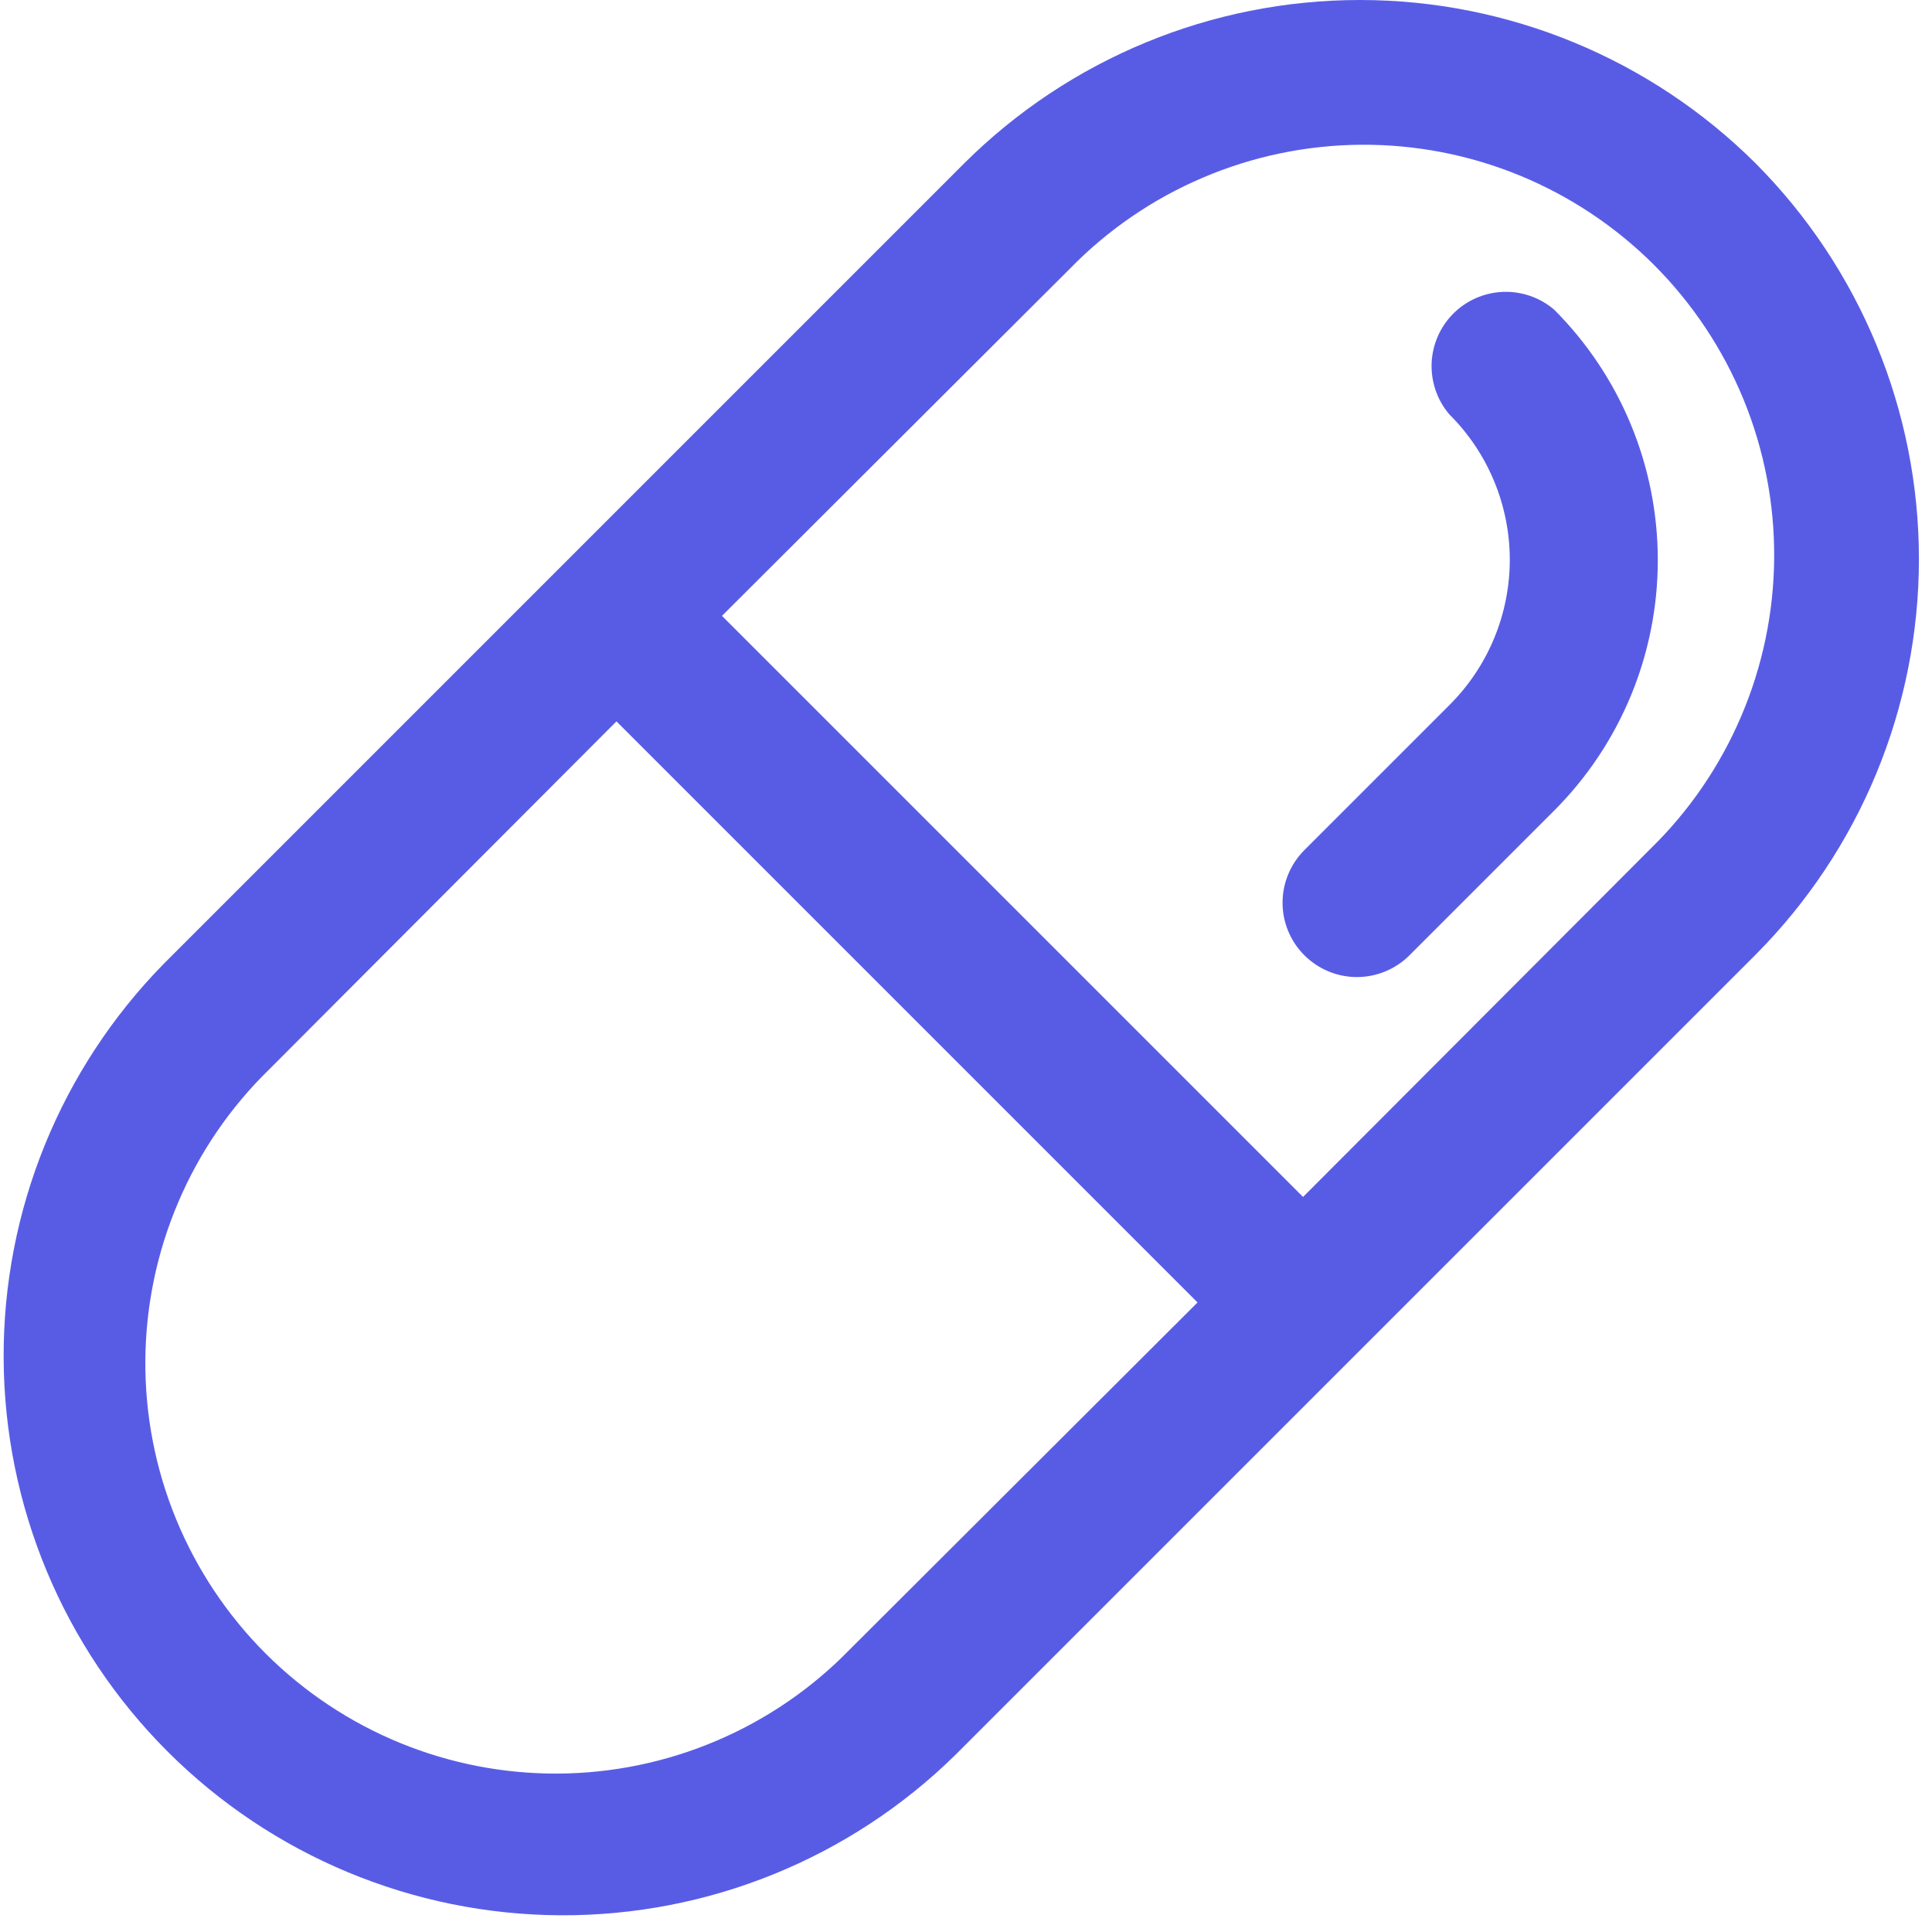 <svg width="26" height="26" viewBox="0 0 26 26" fill="none" xmlns="http://www.w3.org/2000/svg">
<path d="M23.626 2.198C22.211 0.79 20.297 0 18.301 0C16.305 0 14.391 0.79 12.976 2.198L2.206 12.968C0.815 14.385 0.04 16.293 0.049 18.279C0.058 20.264 0.85 22.166 2.254 23.57C3.658 24.974 5.56 25.766 7.545 25.775C9.531 25.784 11.439 25.009 12.856 23.618L23.626 12.848C25.034 11.433 25.824 9.519 25.824 7.523C25.824 5.527 25.034 3.613 23.626 2.198ZM11.436 22.198C10.926 22.722 10.316 23.14 9.643 23.426C8.97 23.713 8.247 23.863 7.516 23.868C6.784 23.873 6.059 23.733 5.382 23.455C4.705 23.177 4.091 22.768 3.573 22.251C3.056 21.733 2.647 21.119 2.369 20.442C2.091 19.765 1.951 19.04 1.956 18.308C1.961 17.577 2.111 16.854 2.398 16.181C2.684 15.508 3.102 14.898 3.626 14.388L8.296 9.708L16.116 17.528L11.436 22.198ZM22.206 11.428L17.536 16.108L9.716 8.288L14.396 3.618C14.906 3.094 15.516 2.676 16.189 2.39C16.862 2.103 17.585 1.953 18.316 1.948C19.048 1.943 19.773 2.083 20.45 2.361C21.127 2.639 21.741 3.048 22.259 3.565C22.776 4.083 23.185 4.697 23.463 5.374C23.741 6.051 23.881 6.776 23.876 7.508C23.871 8.239 23.721 8.962 23.434 9.635C23.148 10.308 22.73 10.918 22.206 11.428ZM20.916 10.908L18.966 12.858C18.778 13.045 18.523 13.149 18.258 13.149C17.992 13.148 17.738 13.041 17.551 12.853C17.364 12.665 17.259 12.41 17.26 12.145C17.261 11.879 17.368 11.625 17.556 11.438L19.506 9.488C19.763 9.232 19.968 8.927 20.107 8.591C20.246 8.256 20.318 7.896 20.318 7.533C20.318 7.17 20.246 6.81 20.107 6.475C19.968 6.139 19.763 5.834 19.506 5.578C19.342 5.387 19.257 5.141 19.266 4.889C19.276 4.637 19.38 4.399 19.558 4.22C19.736 4.042 19.975 3.938 20.227 3.928C20.479 3.919 20.725 4.004 20.916 4.168C21.809 5.062 22.31 6.274 22.31 7.538C22.31 8.802 21.809 10.014 20.916 10.908Z" fill="#585CE5"/>
</svg>
